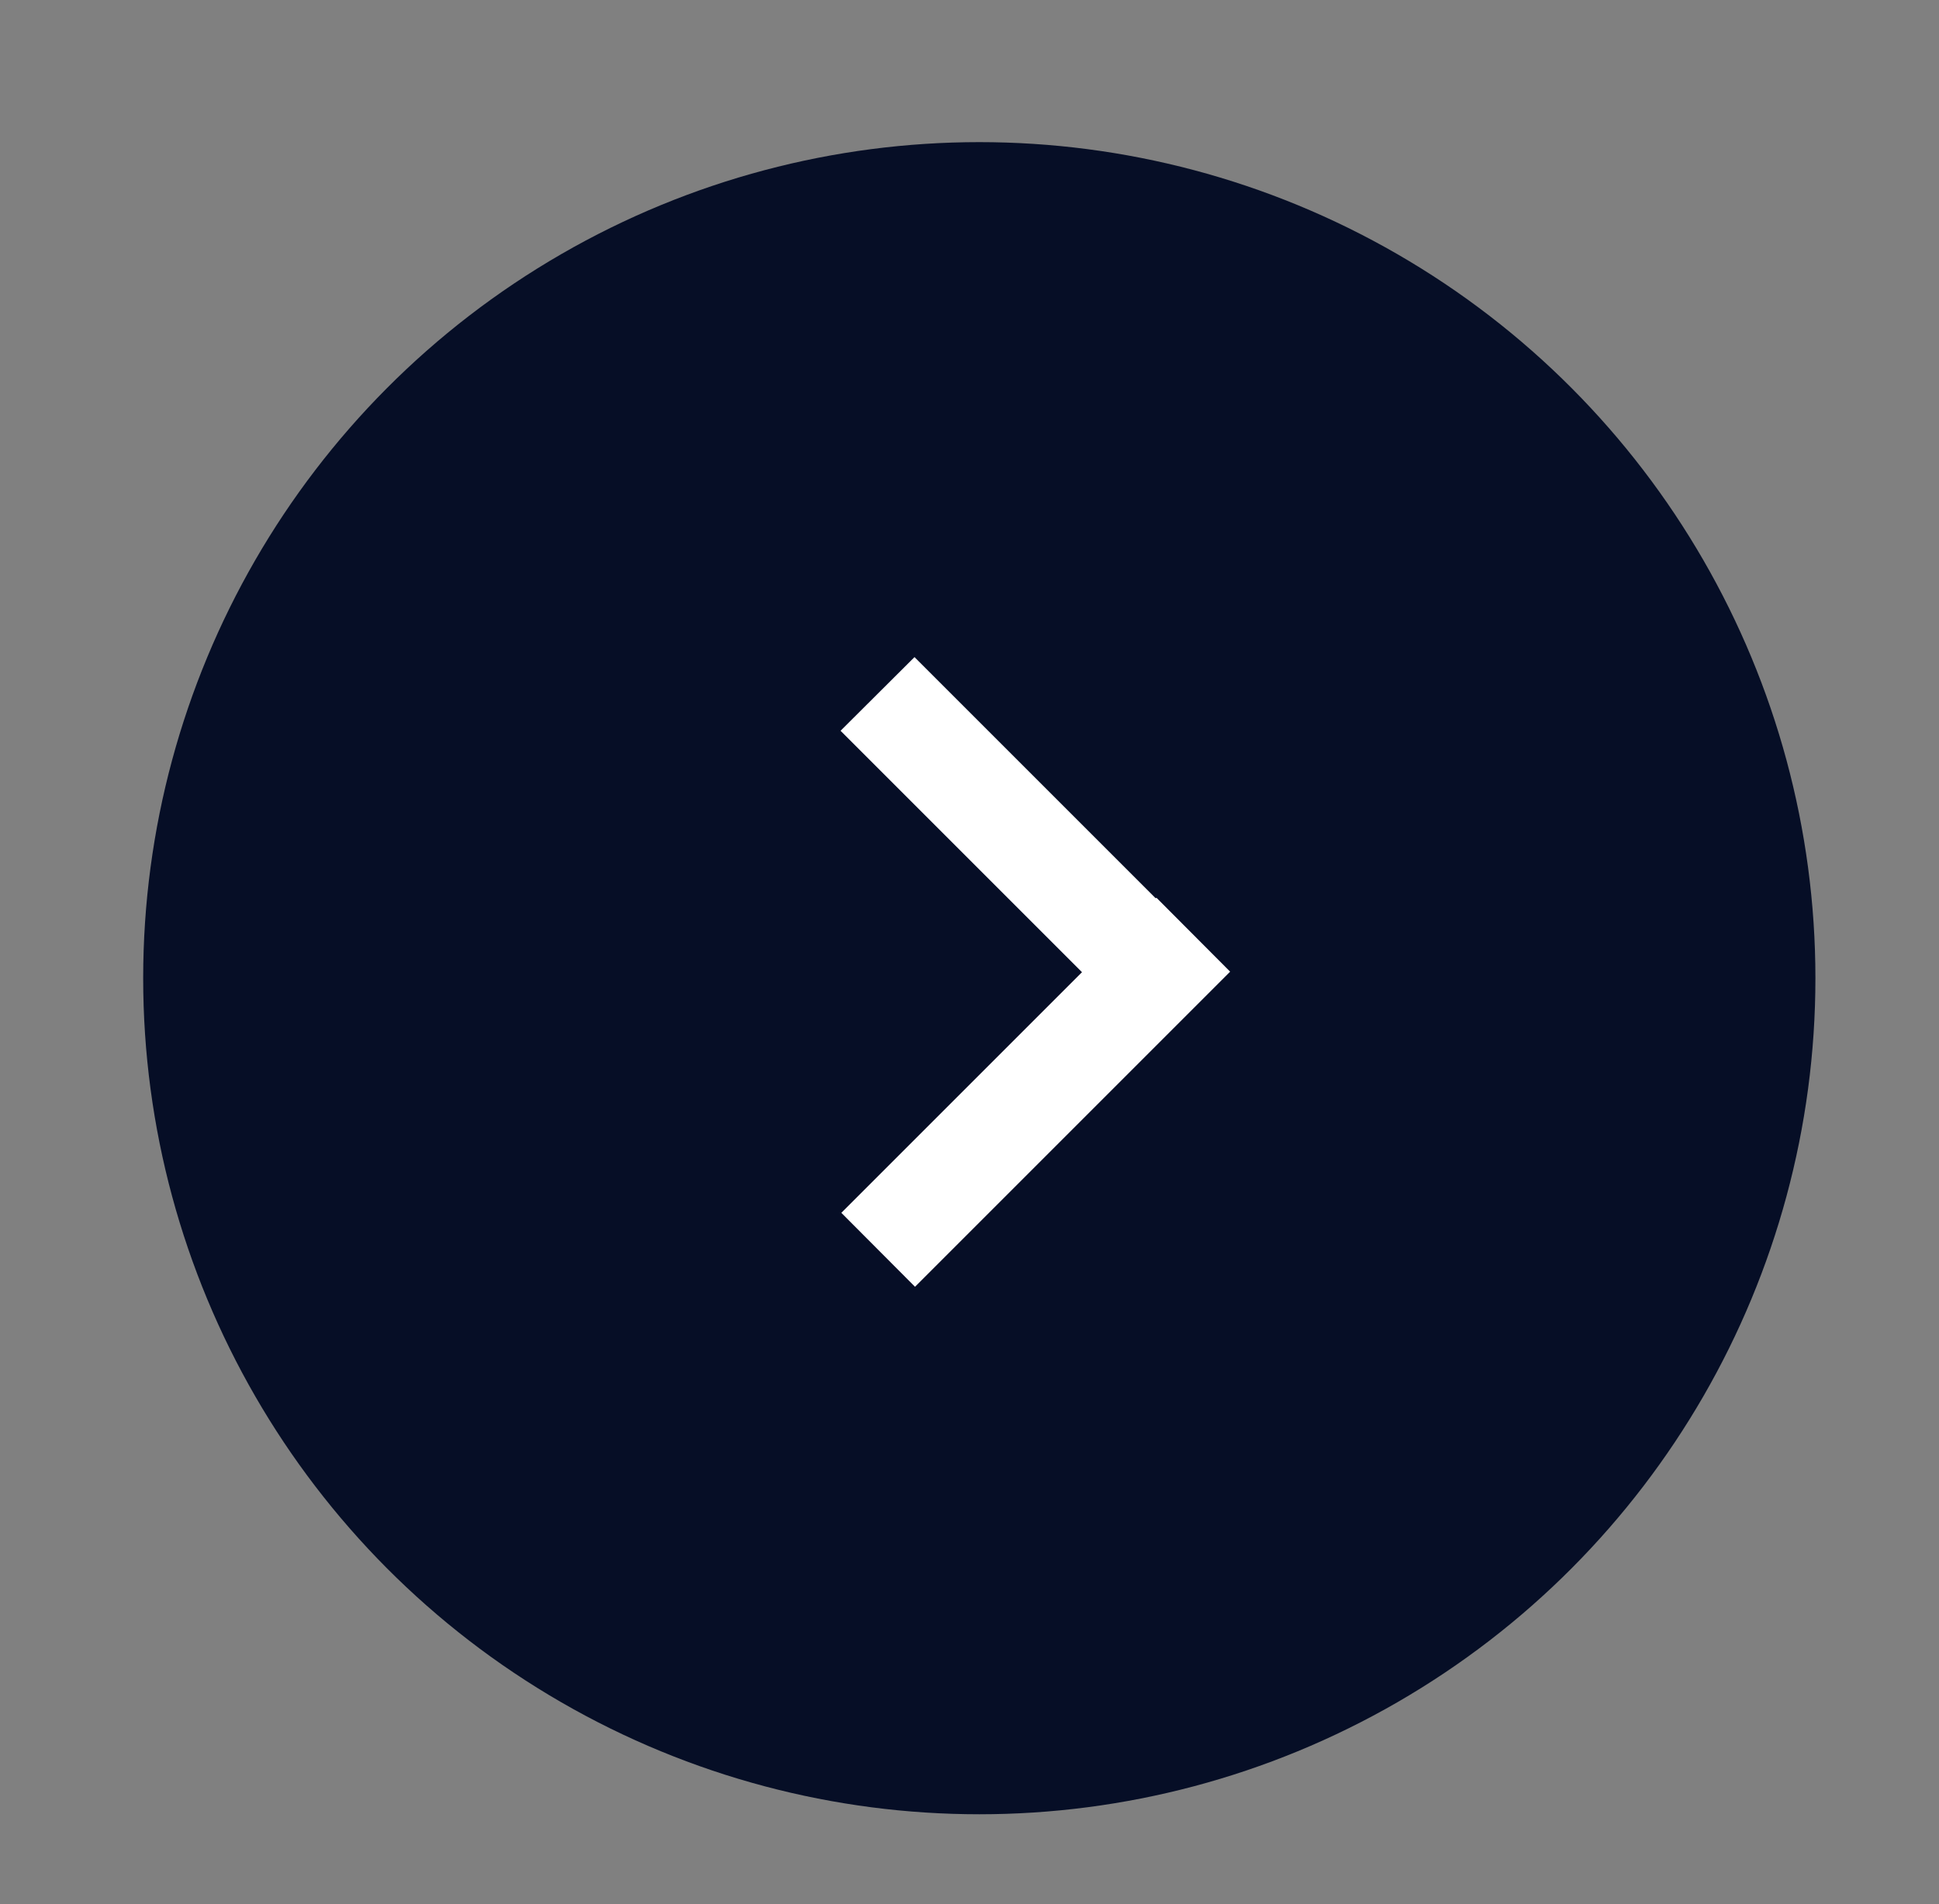 <svg id="Layer_1" data-name="Layer 1" xmlns="http://www.w3.org/2000/svg" viewBox="0 0 74.21 72.88"><rect x="0" y="0" width="74.21" height="72.88" fill="#808080" stroke="none"/><defs><style>.cls-1{fill:#060e26;}.cls-2{fill:#fff;}</style></defs><title>button_</title><g id="right-6"><circle class="cls-1" cx="37.48" cy="37.44" r="32"/></g><polygon class="cls-2" points="32.17 27.97 41.41 37.21 32.2 46.42 35.02 49.25 47.08 37.19 44.26 34.36 44.23 34.38 35 25.15 32.17 27.97"/></svg>